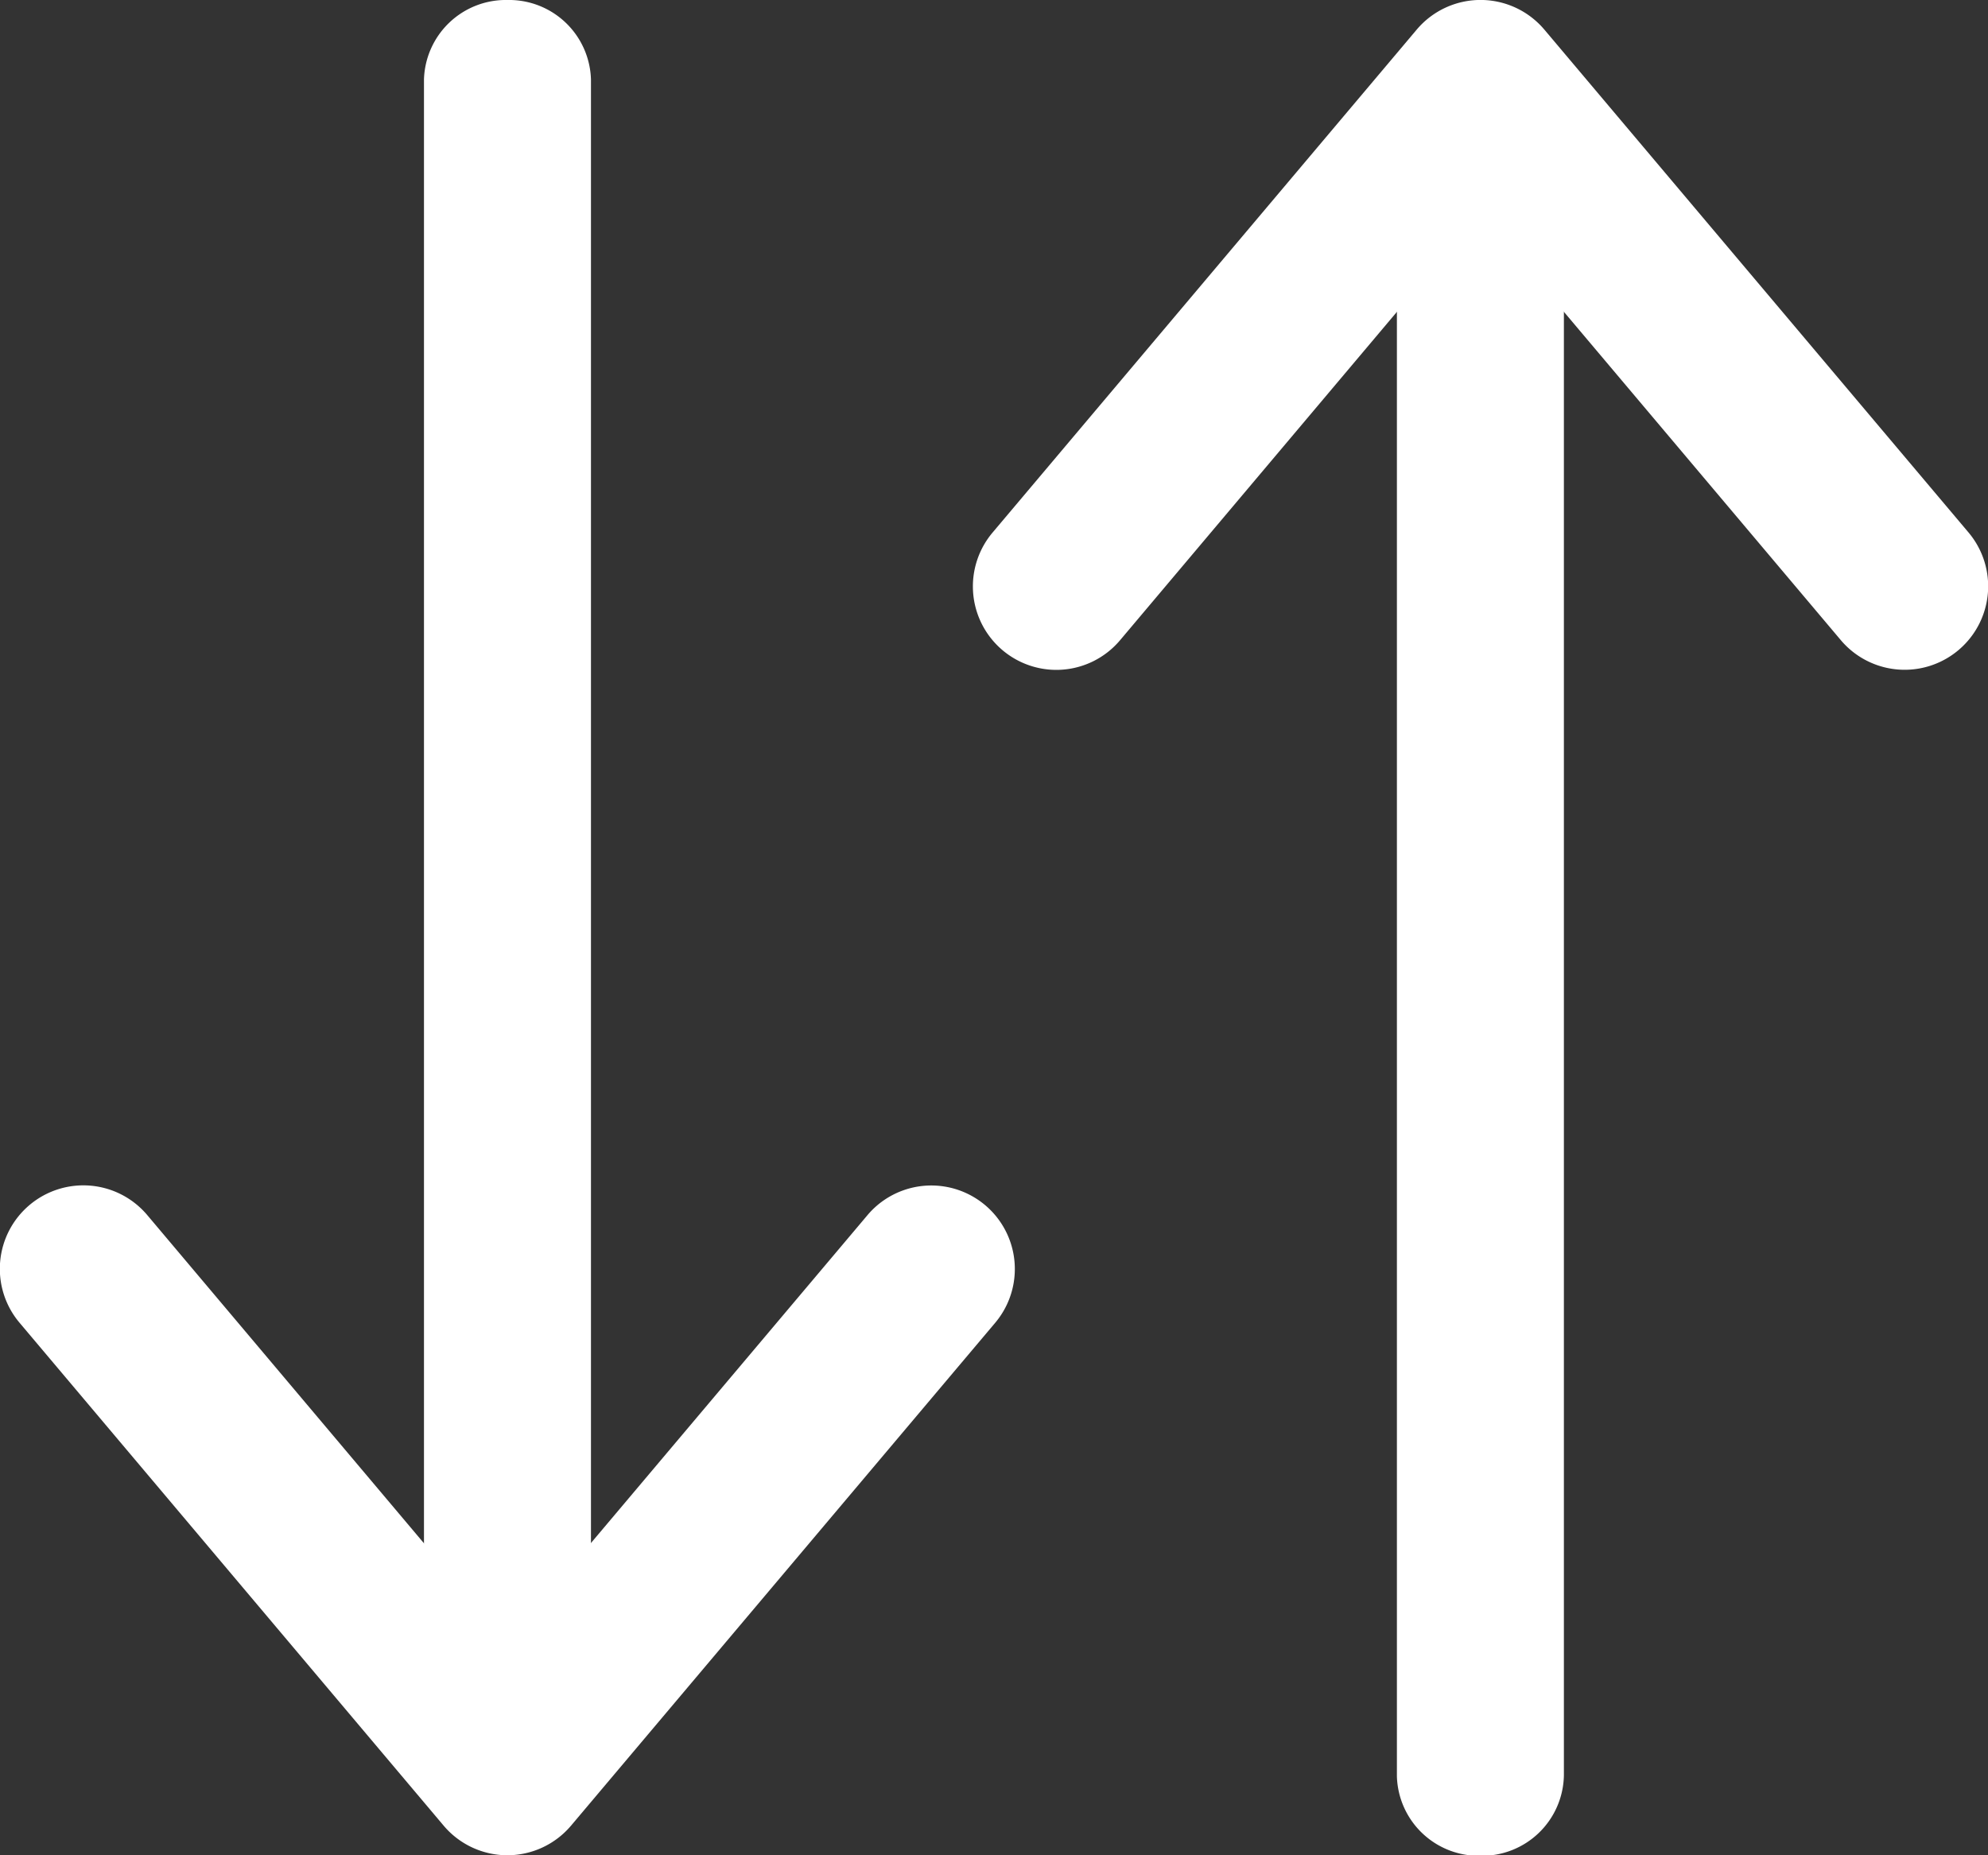 <svg xmlns="http://www.w3.org/2000/svg" width="15" height="14" viewBox="0 0 15 14">
  <rect x="0" y="0" width="15" height="14" fill="#333333" stroke="none"/>
  <g id="Group_140427" data-name="Group 140427" transform="translate(0)">
    <g id="Group_140425" data-name="Group 140425" transform="translate(7.341 0)">
      <path id="Path_34297" data-name="Path 34297" d="M143.73,52.149a.63.63,0,0,1-.482-1.036l3.2-3.795a.63.63,0,0,1,.964,0l3.2,3.794a.63.63,0,1,1-.964.812L146.929,48.7l-2.717,3.223A.629.629,0,0,1,143.73,52.149Z" transform="translate(-143.1 -47.094)" fill="#fff"/>
      <path id="Line_4" data-name="Line 4" d="M-.27,12.4a.618.618,0,0,1-.63-.6V-.3A.618.618,0,0,1-.27-.9a.618.618,0,0,1,.63.6V11.791A.618.618,0,0,1-.27,12.4Z" transform="translate(4.099 1.604)" fill="#fff"/>
    </g>
    <g id="Group_140426" data-name="Group 140426" transform="translate(0 0)">
      <path id="Path_34297-2" data-name="Path 34297" d="M146.929,52.149h0a.63.63,0,0,1-.482-.224l-3.2-3.795a.63.63,0,1,1,.964-.812l2.717,3.223,2.717-3.222a.63.63,0,1,1,.964.812l-3.2,3.794A.63.63,0,0,1,146.929,52.149Z" transform="translate(-143.1 -38.149)" fill="#fff"/>
      <path id="Line_4-2" data-name="Line 4" d="M-.27,12.4a.618.618,0,0,1-.63-.6V-.3A.618.618,0,0,1-.27-.9a.618.618,0,0,1,.63.6V11.791A.618.618,0,0,1-.27,12.4Z" transform="translate(4.099 0.9)" fill="#fff"/>
    </g>
  </g>
</svg>
